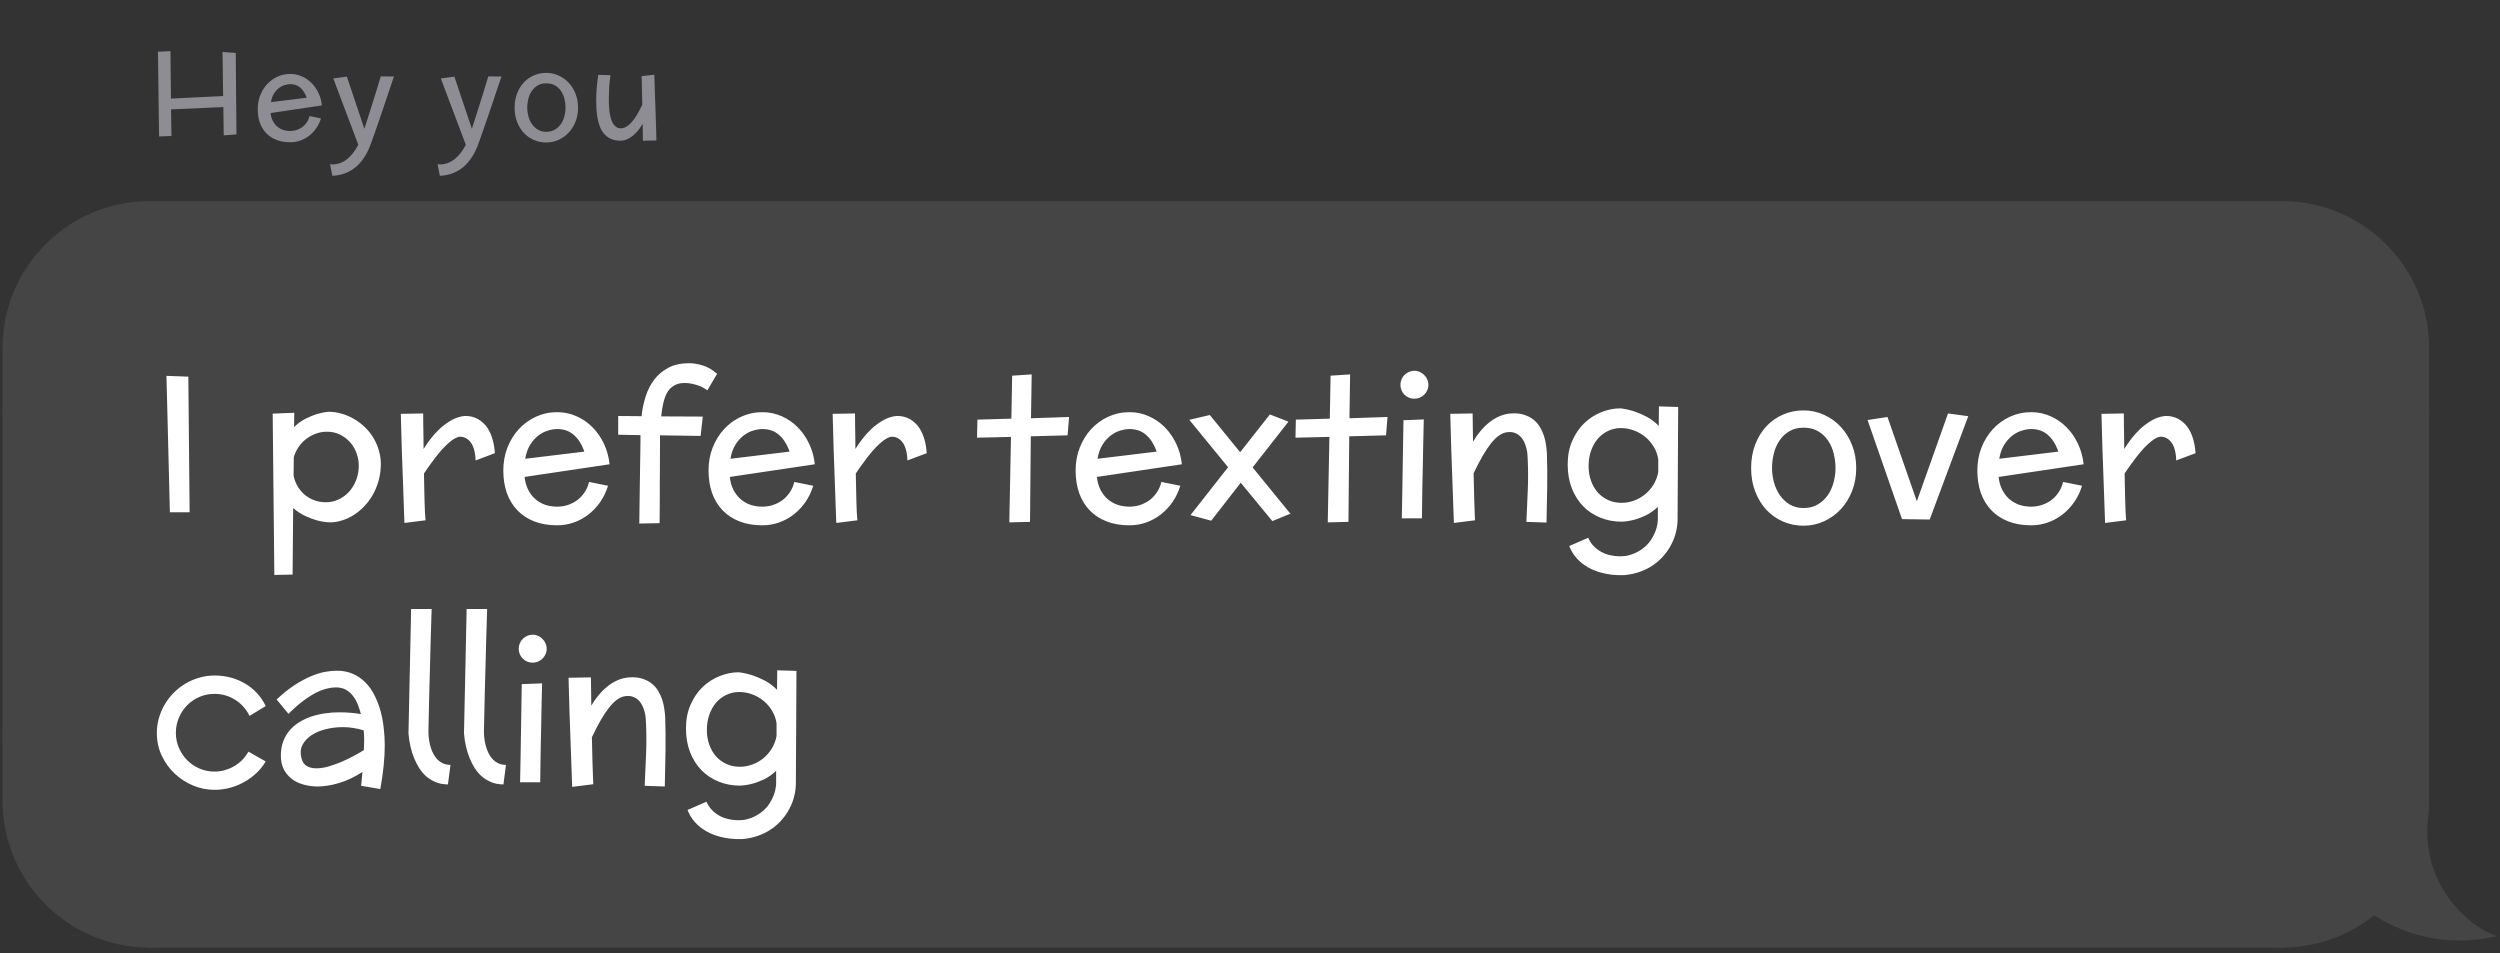<svg xmlns="http://www.w3.org/2000/svg" width="341" height="130" viewBox="0 0 341 130" fill="none">
<rect x="0" y="0" width="341" height="130" fill="#333333" stroke="none"/>
<path d="M23.315 13.448L30.434 13.101L30.353 7.096L32.155 7.226L32.252 18.329L30.515 18.466L30.466 14.604L23.331 14.919L23.387 18.547L21.698 18.612L21.545 7.056L23.25 6.975L23.315 13.448ZM39.593 17.868C39.878 17.868 40.161 17.825 40.441 17.739C40.721 17.647 40.98 17.518 41.217 17.351C41.454 17.179 41.659 16.966 41.831 16.713C42.009 16.459 42.138 16.166 42.219 15.832L43.779 16.147C43.628 16.637 43.415 17.082 43.14 17.48C42.865 17.879 42.545 18.221 42.179 18.507C41.812 18.792 41.408 19.013 40.967 19.169C40.53 19.326 40.072 19.404 39.593 19.404C38.882 19.404 38.251 19.296 37.702 19.08C37.152 18.865 36.689 18.561 36.312 18.167C35.935 17.774 35.647 17.3 35.447 16.745C35.253 16.19 35.156 15.571 35.156 14.886C35.156 14.213 35.27 13.585 35.496 13.004C35.727 12.416 36.043 11.907 36.441 11.476C36.84 11.045 37.309 10.706 37.847 10.458C38.386 10.21 38.968 10.086 39.593 10.086C40.153 10.086 40.681 10.197 41.177 10.418C41.672 10.633 42.111 10.935 42.494 11.323C42.876 11.705 43.191 12.158 43.439 12.68C43.687 13.203 43.843 13.768 43.908 14.377L36.91 15.42C36.948 15.802 37.042 16.147 37.193 16.454C37.344 16.756 37.535 17.012 37.767 17.222C38.004 17.432 38.276 17.593 38.583 17.707C38.895 17.814 39.232 17.868 39.593 17.868ZM41.823 13.335L41.775 13.181C41.57 12.648 41.287 12.23 40.926 11.929C40.571 11.627 40.126 11.476 39.593 11.476C39.367 11.476 39.119 11.517 38.849 11.598C38.58 11.673 38.319 11.805 38.066 11.993C37.812 12.182 37.583 12.435 37.379 12.753C37.179 13.066 37.039 13.456 36.958 13.925L41.823 13.335ZM53.737 10.434C53.452 11.274 53.191 12.042 52.954 12.737C52.722 13.432 52.512 14.059 52.323 14.62C52.135 15.18 51.965 15.678 51.814 16.115C51.663 16.551 51.531 16.933 51.418 17.262C51.154 18.032 50.947 18.625 50.796 19.04C50.688 19.358 50.562 19.695 50.416 20.05C50.276 20.411 50.101 20.769 49.891 21.125C49.686 21.48 49.444 21.823 49.164 22.151C48.889 22.485 48.566 22.781 48.194 23.04C47.828 23.304 47.407 23.519 46.933 23.686C46.459 23.854 45.926 23.95 45.333 23.977L45.018 22.402C45.352 22.445 45.665 22.434 45.956 22.369C46.252 22.31 46.524 22.213 46.772 22.078C47.025 21.949 47.257 21.79 47.467 21.602C47.682 21.413 47.876 21.214 48.049 21.004C48.226 20.794 48.383 20.578 48.517 20.357C48.652 20.142 48.77 19.94 48.873 19.751L45.463 10.7L47.313 10.45L49.697 17.569C49.826 17.171 49.977 16.702 50.15 16.163C50.327 15.619 50.513 15.034 50.707 14.41C50.907 13.785 51.111 13.133 51.321 12.454C51.531 11.77 51.736 11.091 51.935 10.418L53.737 10.434ZM68.403 10.434C68.117 11.274 67.856 12.042 67.619 12.737C67.387 13.432 67.177 14.059 66.989 14.62C66.8 15.18 66.63 15.678 66.479 16.115C66.329 16.551 66.197 16.933 66.083 17.262C65.819 18.032 65.612 18.625 65.461 19.04C65.353 19.358 65.227 19.695 65.081 20.05C64.941 20.411 64.766 20.769 64.556 21.125C64.351 21.48 64.109 21.823 63.829 22.151C63.554 22.485 63.231 22.781 62.859 23.04C62.493 23.304 62.073 23.519 61.599 23.686C61.124 23.854 60.591 23.95 59.998 23.977L59.683 22.402C60.017 22.445 60.33 22.434 60.621 22.369C60.917 22.31 61.189 22.213 61.437 22.078C61.69 21.949 61.922 21.79 62.132 21.602C62.347 21.413 62.541 21.214 62.714 21.004C62.892 20.794 63.048 20.578 63.182 20.357C63.317 20.142 63.436 19.94 63.538 19.751L60.128 10.7L61.978 10.45L64.362 17.569C64.492 17.171 64.642 16.702 64.815 16.163C64.993 15.619 65.178 15.034 65.372 14.41C65.572 13.785 65.776 13.133 65.986 12.454C66.197 11.77 66.401 11.091 66.601 10.418L68.403 10.434ZM78.846 14.693C78.846 15.371 78.733 15.999 78.507 16.575C78.281 17.152 77.971 17.653 77.578 18.078C77.184 18.504 76.724 18.835 76.196 19.072C75.668 19.315 75.105 19.436 74.507 19.436C73.909 19.436 73.349 19.323 72.826 19.096C72.303 18.87 71.846 18.55 71.452 18.135C71.064 17.715 70.757 17.214 70.531 16.632C70.305 16.05 70.192 15.404 70.192 14.693C70.192 13.976 70.305 13.327 70.531 12.745C70.757 12.158 71.064 11.657 71.452 11.242C71.846 10.827 72.303 10.507 72.826 10.28C73.349 10.054 73.909 9.941 74.507 9.941C75.105 9.941 75.668 10.062 76.196 10.305C76.724 10.542 77.184 10.873 77.578 11.299C77.971 11.719 78.281 12.22 78.507 12.802C78.733 13.378 78.846 14.008 78.846 14.693ZM77.141 14.676C77.141 14.288 77.093 13.898 76.996 13.505C76.899 13.106 76.745 12.75 76.535 12.438C76.325 12.12 76.053 11.861 75.719 11.662C75.385 11.463 74.981 11.363 74.507 11.363C74.049 11.363 73.656 11.463 73.327 11.662C72.999 11.861 72.729 12.12 72.519 12.438C72.309 12.75 72.155 13.106 72.058 13.505C71.961 13.898 71.913 14.288 71.913 14.676C71.913 15.064 71.964 15.455 72.067 15.848C72.174 16.241 72.336 16.597 72.551 16.915C72.767 17.227 73.036 17.483 73.359 17.682C73.688 17.882 74.07 17.981 74.507 17.981C74.965 17.981 75.358 17.882 75.687 17.682C76.021 17.483 76.295 17.227 76.511 16.915C76.726 16.597 76.885 16.241 76.988 15.848C77.09 15.455 77.141 15.064 77.141 14.676ZM87.69 19.194L87.658 16.874C87.48 17.192 87.278 17.494 87.052 17.779C86.825 18.059 86.58 18.307 86.316 18.523C86.052 18.733 85.769 18.9 85.468 19.024C85.171 19.148 84.859 19.204 84.53 19.194C84.046 19.177 83.628 19.086 83.278 18.919C82.933 18.752 82.642 18.531 82.405 18.256C82.168 17.976 81.977 17.655 81.831 17.294C81.691 16.928 81.584 16.543 81.508 16.139C81.433 15.735 81.382 15.323 81.355 14.903C81.333 14.477 81.322 14.065 81.322 13.666C81.322 13.106 81.347 12.54 81.395 11.969C81.444 11.393 81.513 10.806 81.605 10.208L83.262 10.256C83.175 10.924 83.116 11.525 83.084 12.058C83.057 12.591 83.043 13.06 83.043 13.464C83.043 13.647 83.046 13.879 83.052 14.159C83.057 14.439 83.076 14.738 83.108 15.056C83.146 15.369 83.202 15.678 83.278 15.985C83.353 16.293 83.458 16.567 83.593 16.81C83.733 17.047 83.908 17.23 84.118 17.359C84.328 17.488 84.587 17.532 84.894 17.488C85.309 17.429 85.74 17.144 86.187 16.632C86.639 16.12 87.114 15.334 87.609 14.272C87.593 13.416 87.577 12.732 87.561 12.22C87.55 11.708 87.542 11.317 87.536 11.048C87.526 10.73 87.518 10.509 87.512 10.385L89.25 10.191C89.282 11.118 89.309 11.956 89.33 12.705C89.357 13.448 89.382 14.119 89.403 14.717C89.425 15.309 89.441 15.832 89.452 16.284C89.468 16.732 89.481 17.119 89.492 17.448C89.514 18.218 89.527 18.79 89.532 19.161L87.69 19.194Z" fill="#8E8D94"/>
<path d="M0.75 47.488C0.75 36.634 9.549 27.835 20.403 27.835V27.835V56.28H0.75V47.488Z" fill="#454545" stroke="#454545" stroke-width="0.806"/>
<rect x="0.75" y="56.28" width="19.653" height="44.121" fill="#454545" stroke="#454545" stroke-width="0.806"/>
<path d="M0.75 109.193C0.75 120.047 9.549 128.846 20.403 128.846V128.846V100.401H0.75V109.193Z" fill="#454545" stroke="#454545" stroke-width="0.806"/>
<rect x="20.403" y="27.835" width="290.877" height="101.011" fill="#454545"/>
<path d="M25.863 69.872H23.173L22.705 51.268L25.689 51.375L25.863 69.872ZM40.138 56.301L40.111 58.255C40.619 57.755 41.15 57.371 41.703 57.104C42.257 56.827 42.765 56.617 43.229 56.475C43.773 56.314 44.304 56.211 44.822 56.167C45.429 56.167 46.031 56.256 46.629 56.434C47.227 56.604 47.793 56.849 48.328 57.171C48.864 57.483 49.359 57.862 49.814 58.308C50.269 58.754 50.657 59.254 50.978 59.807C51.3 60.352 51.545 60.94 51.715 61.574C51.893 62.207 51.969 62.872 51.942 63.568C51.915 64.335 51.799 65.058 51.594 65.736C51.389 66.414 51.117 67.039 50.778 67.61C50.447 68.172 50.059 68.681 49.613 69.136C49.167 69.591 48.69 69.975 48.181 70.287C47.681 70.599 47.16 70.836 46.615 70.996C46.08 71.166 45.545 71.251 45.009 71.251C44.465 71.233 43.912 71.152 43.35 71.01C42.859 70.885 42.319 70.688 41.73 70.421C41.141 70.162 40.561 69.787 39.99 69.296L39.91 78.371L37.42 78.424L37.193 56.421L40.138 56.301ZM48.931 63.822C48.966 63.171 48.882 62.547 48.676 61.949C48.48 61.342 48.181 60.811 47.78 60.356C47.387 59.901 46.914 59.54 46.361 59.272C45.808 59.004 45.201 58.875 44.541 58.884C43.988 58.893 43.466 58.995 42.975 59.192C42.493 59.379 42.056 59.633 41.663 59.955C41.28 60.267 40.949 60.633 40.673 61.052C40.405 61.471 40.204 61.908 40.071 62.364L40.044 64.906C40.178 65.495 40.387 66.013 40.673 66.459C40.958 66.905 41.293 67.28 41.677 67.583C42.069 67.878 42.493 68.105 42.948 68.266C43.403 68.418 43.863 68.498 44.327 68.507C44.951 68.525 45.536 68.413 46.08 68.172C46.633 67.931 47.115 67.597 47.525 67.168C47.936 66.74 48.261 66.24 48.502 65.669C48.752 65.098 48.895 64.483 48.931 63.822ZM64.868 62.805C64.859 62.368 64.819 61.989 64.747 61.668C64.685 61.346 64.6 61.07 64.493 60.838C64.395 60.606 64.279 60.414 64.145 60.262C64.02 60.111 63.891 59.986 63.757 59.888C63.445 59.664 63.092 59.557 62.7 59.566C62.45 59.602 62.182 59.709 61.897 59.888C61.62 60.057 61.334 60.28 61.04 60.557C60.745 60.824 60.447 61.132 60.143 61.48C59.849 61.819 59.563 62.172 59.287 62.538C59.01 62.895 58.747 63.251 58.497 63.608C58.247 63.965 58.024 64.291 57.828 64.585C57.837 65.254 57.85 65.915 57.868 66.566C57.886 67.209 57.899 67.811 57.908 68.373C57.926 68.926 57.944 69.43 57.962 69.885C57.988 70.332 58.015 70.693 58.042 70.969L55.164 71.331C55.111 69.796 55.062 68.409 55.017 67.168C54.972 65.919 54.932 64.804 54.897 63.822C54.861 62.841 54.83 61.975 54.803 61.226C54.785 60.477 54.767 59.83 54.749 59.285C54.714 58.009 54.687 57.064 54.669 56.448L57.721 56.394C57.73 56.939 57.734 57.496 57.734 58.067C57.743 58.63 57.752 59.147 57.761 59.62C57.77 60.173 57.774 60.713 57.774 61.239C58.033 60.829 58.345 60.378 58.711 59.888C59.086 59.397 59.505 58.933 59.969 58.496C60.442 58.058 60.955 57.679 61.508 57.358C62.071 57.028 62.668 56.823 63.302 56.742C64.016 56.707 64.667 56.858 65.256 57.197C65.506 57.34 65.751 57.532 65.992 57.773C66.242 58.005 66.469 58.308 66.674 58.683C66.889 59.049 67.067 59.49 67.21 60.008C67.353 60.517 67.451 61.119 67.504 61.815L64.868 62.805ZM76 69.109C76.473 69.109 76.941 69.038 77.405 68.895C77.869 68.743 78.297 68.529 78.69 68.252C79.083 67.967 79.422 67.615 79.707 67.195C80.002 66.776 80.216 66.29 80.35 65.736L82.933 66.258C82.683 67.07 82.331 67.806 81.876 68.467C81.42 69.127 80.889 69.694 80.283 70.166C79.676 70.639 79.007 71.005 78.275 71.264C77.552 71.523 76.794 71.652 76 71.652C74.822 71.652 73.778 71.474 72.868 71.117C71.958 70.76 71.191 70.256 70.566 69.604C69.942 68.953 69.464 68.168 69.134 67.249C68.813 66.33 68.652 65.304 68.652 64.17C68.652 63.055 68.84 62.016 69.214 61.052C69.598 60.079 70.12 59.236 70.78 58.522C71.441 57.809 72.217 57.246 73.109 56.836C74.001 56.426 74.965 56.22 76 56.22C76.928 56.22 77.802 56.403 78.623 56.769C79.444 57.126 80.171 57.626 80.805 58.268C81.438 58.902 81.96 59.651 82.371 60.517C82.781 61.382 83.04 62.319 83.147 63.327L71.556 65.054C71.619 65.687 71.775 66.258 72.025 66.767C72.275 67.267 72.591 67.69 72.975 68.038C73.368 68.386 73.818 68.654 74.327 68.841C74.844 69.02 75.402 69.109 76 69.109ZM79.694 61.601L79.614 61.346C79.275 60.463 78.806 59.772 78.208 59.272C77.619 58.772 76.883 58.522 76 58.522C75.625 58.522 75.215 58.589 74.769 58.723C74.323 58.848 73.89 59.067 73.47 59.379C73.051 59.691 72.672 60.111 72.333 60.637C72.003 61.155 71.771 61.801 71.637 62.578L79.694 61.601ZM87.507 56.769C87.605 55.832 87.792 54.931 88.069 54.066C88.355 53.191 88.752 52.419 89.26 51.75C89.778 51.081 90.425 50.546 91.201 50.144C91.977 49.743 92.909 49.542 93.998 49.542C94.587 49.542 95.207 49.644 95.858 49.85C96.519 50.046 97.17 50.425 97.812 50.987L96.487 53.236C96.006 52.897 95.537 52.66 95.082 52.526C94.627 52.384 94.221 52.294 93.864 52.259C93.445 52.223 93.052 52.236 92.686 52.299C92.329 52.388 92.013 52.531 91.736 52.727C91.46 52.914 91.219 53.182 91.013 53.53C90.808 53.878 90.639 54.32 90.505 54.855C90.371 55.382 90.264 56.029 90.184 56.796L95.858 56.823L95.564 59.459L90.023 59.379V60.557C90.014 61.734 90.01 62.939 90.01 64.17C90.01 64.697 90.005 65.259 89.996 65.857C89.996 66.446 89.996 67.048 89.996 67.664C89.996 68.279 89.992 68.904 89.983 69.537C89.983 70.162 89.978 70.769 89.969 71.358L87.199 71.411C87.226 69.466 87.248 67.797 87.266 66.406C87.284 65.014 87.302 63.858 87.32 62.939C87.337 61.868 87.351 60.981 87.36 60.276V59.352L84.322 59.299V56.742L87.507 56.769ZM103.993 69.109C104.466 69.109 104.934 69.038 105.398 68.895C105.862 68.743 106.29 68.529 106.683 68.252C107.075 67.967 107.414 67.615 107.7 67.195C107.994 66.776 108.209 66.29 108.342 65.736L110.925 66.258C110.676 67.07 110.323 67.806 109.868 68.467C109.413 69.127 108.882 69.694 108.275 70.166C107.669 70.639 107 71.005 106.268 71.264C105.545 71.523 104.787 71.652 103.993 71.652C102.815 71.652 101.771 71.474 100.861 71.117C99.951 70.76 99.183 70.256 98.559 69.604C97.934 68.953 97.457 68.168 97.127 67.249C96.805 66.33 96.645 65.304 96.645 64.17C96.645 63.055 96.832 62.016 97.207 61.052C97.591 60.079 98.113 59.236 98.773 58.522C99.433 57.809 100.209 57.246 101.102 56.836C101.994 56.426 102.958 56.22 103.993 56.22C104.921 56.22 105.795 56.403 106.616 56.769C107.437 57.126 108.164 57.626 108.797 58.268C109.431 58.902 109.953 59.651 110.363 60.517C110.774 61.382 111.033 62.319 111.14 63.327L99.549 65.054C99.612 65.687 99.768 66.258 100.018 66.767C100.267 67.267 100.584 67.69 100.968 68.038C101.36 68.386 101.811 68.654 102.32 68.841C102.837 69.02 103.395 69.109 103.993 69.109ZM107.687 61.601L107.606 61.346C107.267 60.463 106.799 59.772 106.201 59.272C105.612 58.772 104.876 58.522 103.993 58.522C103.618 58.522 103.207 58.589 102.761 58.723C102.315 58.848 101.882 59.067 101.463 59.379C101.044 59.691 100.664 60.111 100.325 60.637C99.995 61.155 99.763 61.801 99.629 62.578L107.687 61.601ZM123.771 62.805C123.762 62.368 123.722 61.989 123.65 61.668C123.588 61.346 123.503 61.07 123.396 60.838C123.298 60.606 123.182 60.414 123.048 60.262C122.923 60.111 122.794 59.986 122.66 59.888C122.348 59.664 121.995 59.557 121.603 59.566C121.353 59.602 121.085 59.709 120.8 59.888C120.523 60.057 120.237 60.28 119.943 60.557C119.649 60.824 119.35 61.132 119.046 61.48C118.752 61.819 118.466 62.172 118.19 62.538C117.913 62.895 117.65 63.251 117.4 63.608C117.15 63.965 116.927 64.291 116.731 64.585C116.74 65.254 116.753 65.915 116.771 66.566C116.789 67.209 116.802 67.811 116.811 68.373C116.829 68.926 116.847 69.43 116.865 69.885C116.892 70.332 116.918 70.693 116.945 70.969L114.068 71.331C114.014 69.796 113.965 68.409 113.92 67.168C113.876 65.919 113.836 64.804 113.8 63.822C113.764 62.841 113.733 61.975 113.706 61.226C113.688 60.477 113.67 59.83 113.653 59.285C113.617 58.009 113.59 57.064 113.572 56.448L116.624 56.394C116.633 56.939 116.637 57.496 116.637 58.067C116.646 58.63 116.655 59.147 116.664 59.62C116.673 60.173 116.677 60.713 116.677 61.239C116.936 60.829 117.248 60.378 117.614 59.888C117.989 59.397 118.408 58.933 118.872 58.496C119.345 58.058 119.858 57.679 120.411 57.358C120.974 57.028 121.571 56.823 122.205 56.742C122.919 56.707 123.57 56.858 124.159 57.197C124.409 57.34 124.654 57.532 124.895 57.773C125.145 58.005 125.372 58.308 125.578 58.683C125.792 59.049 125.97 59.49 126.113 60.008C126.256 60.517 126.354 61.119 126.407 61.815L123.771 62.805ZM140.722 51.068L140.628 57.05L145.821 56.876L145.62 59.379L140.601 59.513L140.494 71.184L137.67 71.251L137.898 59.593L133.267 59.7L133.321 57.237L137.951 57.104L138.058 51.242L140.722 51.068ZM154.062 69.109C154.535 69.109 155.004 69.038 155.468 68.895C155.932 68.743 156.36 68.529 156.753 68.252C157.145 67.967 157.484 67.615 157.77 67.195C158.064 66.776 158.278 66.29 158.412 65.736L160.995 66.258C160.745 67.07 160.393 67.806 159.938 68.467C159.483 69.127 158.952 69.694 158.345 70.166C157.738 70.639 157.069 71.005 156.338 71.264C155.615 71.523 154.856 71.652 154.062 71.652C152.885 71.652 151.841 71.474 150.931 71.117C150.02 70.76 149.253 70.256 148.629 69.604C148.004 68.953 147.527 68.168 147.196 67.249C146.875 66.33 146.715 65.304 146.715 64.17C146.715 63.055 146.902 62.016 147.277 61.052C147.66 60.079 148.182 59.236 148.843 58.522C149.503 57.809 150.279 57.246 151.171 56.836C152.064 56.426 153.027 56.22 154.062 56.22C154.99 56.22 155.865 56.403 156.686 56.769C157.506 57.126 158.234 57.626 158.867 58.268C159.501 58.902 160.023 59.651 160.433 60.517C160.844 61.382 161.102 62.319 161.209 63.327L149.619 65.054C149.681 65.687 149.838 66.258 150.087 66.767C150.337 67.267 150.654 67.69 151.038 68.038C151.43 68.386 151.881 68.654 152.389 68.841C152.907 69.02 153.465 69.109 154.062 69.109ZM157.756 61.601L157.676 61.346C157.337 60.463 156.869 59.772 156.271 59.272C155.682 58.772 154.946 58.522 154.062 58.522C153.688 58.522 153.277 58.589 152.831 58.723C152.385 58.848 151.952 59.067 151.533 59.379C151.113 59.691 150.734 60.111 150.395 60.637C150.065 61.155 149.833 61.801 149.699 62.578L157.756 61.601ZM169.156 61.681L173.212 56.528L175.741 57.519L170.856 63.755L176.009 70.073L173.546 71.076L169.237 65.843L165.208 71.023L162.384 70.26L167.51 63.729L162.223 57.264L165.021 56.608L169.156 61.681ZM184.156 51.068L184.063 57.05L189.256 56.876L189.055 59.379L184.036 59.513L183.929 71.184L181.105 71.251L181.332 59.593L176.702 59.7L176.755 57.237L181.386 57.104L181.493 51.242L184.156 51.068ZM194.834 52.5C194.834 52.758 194.78 53.004 194.673 53.236C194.575 53.468 194.436 53.669 194.258 53.838C194.088 54.008 193.888 54.141 193.656 54.239C193.424 54.338 193.174 54.387 192.906 54.387C192.647 54.387 192.402 54.338 192.17 54.239C191.947 54.141 191.746 54.008 191.568 53.838C191.398 53.669 191.264 53.468 191.166 53.236C191.068 53.004 191.019 52.758 191.019 52.5C191.019 52.232 191.068 51.982 191.166 51.75C191.264 51.518 191.398 51.317 191.568 51.148C191.746 50.969 191.947 50.831 192.17 50.733C192.402 50.626 192.647 50.572 192.906 50.572C193.174 50.572 193.424 50.626 193.656 50.733C193.888 50.831 194.088 50.969 194.258 51.148C194.436 51.317 194.575 51.518 194.673 51.75C194.78 51.982 194.834 52.232 194.834 52.5ZM194.204 57.211C194.178 58.487 194.151 59.66 194.124 60.731C194.106 61.792 194.088 62.761 194.071 63.635C194.053 64.51 194.035 65.295 194.017 65.991C194.008 66.678 193.999 67.28 193.99 67.797C193.964 69.029 193.95 69.997 193.95 70.702H191.206C191.224 69.738 191.247 68.592 191.273 67.262C191.291 66.12 191.314 64.724 191.34 63.073C191.376 61.422 191.407 59.504 191.434 57.318L194.204 57.211ZM198.31 71.331C198.257 69.796 198.207 68.409 198.163 67.168C198.118 65.919 198.078 64.804 198.042 63.822C198.007 62.841 197.976 61.975 197.949 61.226C197.931 60.477 197.913 59.83 197.895 59.285C197.86 58.009 197.833 57.064 197.815 56.448L200.866 56.394L200.92 60.249C201.214 59.74 201.549 59.263 201.924 58.817C202.299 58.362 202.704 57.96 203.142 57.612C203.579 57.264 204.043 56.983 204.534 56.769C205.033 56.555 205.555 56.43 206.1 56.394C206.778 56.35 207.367 56.408 207.866 56.568C208.375 56.729 208.808 56.952 209.164 57.237C209.521 57.523 209.816 57.862 210.048 58.255C210.28 58.638 210.463 59.04 210.597 59.459C210.73 59.87 210.824 60.28 210.878 60.691C210.94 61.101 210.98 61.476 210.998 61.815C211.052 63.349 211.065 64.893 211.038 66.446C211.011 67.998 210.98 69.609 210.945 71.277L208.201 71.184C208.272 69.747 208.335 68.311 208.388 66.874C208.451 65.437 208.446 63.987 208.375 62.524C208.375 62.364 208.361 62.158 208.335 61.908C208.317 61.65 208.268 61.378 208.187 61.092C208.116 60.807 208.013 60.526 207.88 60.249C207.746 59.963 207.572 59.718 207.358 59.513C207.143 59.299 206.88 59.138 206.568 59.031C206.265 58.924 205.908 58.902 205.497 58.964C204.792 59.071 204.074 59.589 203.342 60.517C202.62 61.436 201.839 62.783 201 64.558C201.036 65.995 201.063 67.142 201.081 67.998C201.107 68.846 201.13 69.488 201.147 69.925C201.165 70.443 201.179 70.791 201.188 70.969L198.31 71.331ZM228.903 55.511L228.822 70.889C228.813 71.469 228.737 72.045 228.595 72.616C228.452 73.196 228.238 73.753 227.952 74.289C227.676 74.833 227.328 75.341 226.908 75.814C226.498 76.296 226.021 76.72 225.476 77.086C224.941 77.461 224.339 77.764 223.669 77.996C223 78.237 222.269 78.389 221.474 78.451C220.395 78.487 219.378 78.375 218.423 78.116C218.012 78.009 217.593 77.862 217.165 77.675C216.745 77.487 216.339 77.246 215.947 76.952C215.554 76.666 215.193 76.319 214.863 75.908C214.533 75.507 214.261 75.029 214.046 74.476L216.629 73.352C216.799 73.735 217.004 74.066 217.245 74.342C217.486 74.619 217.745 74.851 218.021 75.038C218.298 75.225 218.579 75.377 218.865 75.493C219.159 75.609 219.445 75.694 219.721 75.748C220.373 75.89 221.06 75.917 221.782 75.828C222.407 75.703 222.947 75.511 223.402 75.252C223.866 74.993 224.258 74.704 224.58 74.382C224.901 74.07 225.159 73.735 225.356 73.379C225.561 73.031 225.722 72.696 225.838 72.375C225.954 72.053 226.029 71.759 226.065 71.491C226.11 71.233 226.132 71.032 226.132 70.889V69.136C225.597 69.644 225.039 70.037 224.459 70.314C223.888 70.581 223.357 70.778 222.866 70.903C222.295 71.054 221.733 71.139 221.18 71.157C220.145 71.157 219.181 70.974 218.289 70.608C217.397 70.251 216.621 69.738 215.96 69.069C215.3 68.391 214.778 67.57 214.394 66.606C214.02 65.643 213.832 64.558 213.832 63.354C213.832 62.141 214.042 61.061 214.461 60.115C214.881 59.16 215.429 58.357 216.108 57.706C216.795 57.055 217.566 56.559 218.423 56.22C219.288 55.872 220.158 55.698 221.033 55.698C221.64 55.77 222.251 55.904 222.866 56.1C223.393 56.269 223.959 56.51 224.566 56.823C225.173 57.135 225.735 57.559 226.253 58.094L226.279 55.431L228.903 55.511ZM221.18 68.587C221.769 68.587 222.34 68.484 222.893 68.279C223.446 68.074 223.946 67.788 224.392 67.423C224.847 67.048 225.231 66.606 225.543 66.098C225.855 65.58 226.07 65.014 226.186 64.398V62.645C226.087 62.011 225.878 61.436 225.557 60.918C225.235 60.392 224.843 59.941 224.379 59.566C223.915 59.192 223.397 58.902 222.826 58.696C222.264 58.491 221.689 58.389 221.1 58.389C220.457 58.389 219.864 58.522 219.32 58.79C218.775 59.049 218.307 59.41 217.914 59.874C217.531 60.338 217.227 60.887 217.004 61.52C216.79 62.154 216.683 62.837 216.683 63.568C216.683 64.3 216.795 64.973 217.018 65.589C217.241 66.205 217.549 66.736 217.941 67.182C218.343 67.619 218.816 67.963 219.36 68.212C219.913 68.462 220.52 68.587 221.18 68.587ZM253.188 63.849C253.188 64.973 253.001 66.013 252.626 66.968C252.251 67.922 251.738 68.752 251.087 69.457C250.435 70.162 249.672 70.711 248.798 71.103C247.924 71.505 246.991 71.706 246.001 71.706C245.01 71.706 244.082 71.518 243.217 71.143C242.351 70.769 241.593 70.238 240.942 69.551C240.299 68.855 239.791 68.025 239.416 67.061C239.041 66.098 238.854 65.027 238.854 63.849C238.854 62.663 239.041 61.587 239.416 60.624C239.791 59.651 240.299 58.821 240.942 58.134C241.593 57.447 242.351 56.916 243.217 56.542C244.082 56.167 245.01 55.98 246.001 55.98C246.991 55.98 247.924 56.18 248.798 56.582C249.672 56.974 250.435 57.523 251.087 58.228C251.738 58.924 252.251 59.754 252.626 60.717C253.001 61.672 253.188 62.716 253.188 63.849ZM250.364 63.822C250.364 63.18 250.284 62.533 250.123 61.882C249.962 61.221 249.708 60.633 249.36 60.115C249.012 59.589 248.562 59.16 248.008 58.83C247.455 58.5 246.786 58.335 246.001 58.335C245.242 58.335 244.591 58.5 244.047 58.83C243.502 59.16 243.056 59.589 242.708 60.115C242.36 60.633 242.106 61.221 241.945 61.882C241.785 62.533 241.705 63.18 241.705 63.822C241.705 64.465 241.789 65.112 241.959 65.763C242.137 66.414 242.405 67.003 242.762 67.53C243.119 68.047 243.565 68.471 244.1 68.801C244.645 69.131 245.278 69.296 246.001 69.296C246.759 69.296 247.411 69.131 247.955 68.801C248.508 68.471 248.963 68.047 249.32 67.53C249.677 67.003 249.94 66.414 250.11 65.763C250.279 65.112 250.364 64.465 250.364 63.822ZM268.469 56.769L263.209 70.862L259.435 70.809L254.737 57.291L257.454 56.876L261.456 68.373L265.712 56.394L268.469 56.769ZM277.058 69.109C277.531 69.109 278 69.038 278.464 68.895C278.928 68.743 279.356 68.529 279.749 68.252C280.141 67.967 280.48 67.615 280.766 67.195C281.06 66.776 281.274 66.29 281.408 65.736L283.991 66.258C283.741 67.07 283.389 67.806 282.934 68.467C282.479 69.127 281.948 69.694 281.341 70.166C280.734 70.639 280.065 71.005 279.334 71.264C278.611 71.523 277.852 71.652 277.058 71.652C275.881 71.652 274.837 71.474 273.927 71.117C273.016 70.76 272.249 70.256 271.624 69.604C271 68.953 270.523 68.168 270.192 67.249C269.871 66.33 269.711 65.304 269.711 64.17C269.711 63.055 269.898 62.016 270.273 61.052C270.656 60.079 271.178 59.236 271.839 58.522C272.499 57.809 273.275 57.246 274.167 56.836C275.06 56.426 276.023 56.22 277.058 56.22C277.986 56.22 278.861 56.403 279.682 56.769C280.502 57.126 281.23 57.626 281.863 58.268C282.497 58.902 283.019 59.651 283.429 60.517C283.84 61.382 284.098 62.319 284.205 63.327L272.615 65.054C272.677 65.687 272.834 66.258 273.083 66.767C273.333 67.267 273.65 67.69 274.034 68.038C274.426 68.386 274.877 68.654 275.385 68.841C275.903 69.02 276.461 69.109 277.058 69.109ZM280.752 61.601L280.672 61.346C280.333 60.463 279.865 59.772 279.267 59.272C278.678 58.772 277.942 58.522 277.058 58.522C276.684 58.522 276.273 58.589 275.827 58.723C275.381 58.848 274.948 59.067 274.529 59.379C274.109 59.691 273.73 60.111 273.391 60.637C273.061 61.155 272.829 61.801 272.695 62.578L280.752 61.601ZM296.837 62.805C296.828 62.368 296.788 61.989 296.716 61.668C296.654 61.346 296.569 61.07 296.462 60.838C296.364 60.606 296.248 60.414 296.114 60.262C295.989 60.111 295.86 59.986 295.726 59.888C295.413 59.664 295.061 59.557 294.668 59.566C294.419 59.602 294.151 59.709 293.865 59.888C293.589 60.057 293.303 60.28 293.009 60.557C292.714 60.824 292.415 61.132 292.112 61.48C291.818 61.819 291.532 62.172 291.255 62.538C290.979 62.895 290.716 63.251 290.466 63.608C290.216 63.965 289.993 64.291 289.797 64.585C289.806 65.254 289.819 65.915 289.837 66.566C289.855 67.209 289.868 67.811 289.877 68.373C289.895 68.926 289.913 69.43 289.93 69.885C289.957 70.332 289.984 70.693 290.011 70.969L287.133 71.331C287.08 69.796 287.031 68.409 286.986 67.168C286.941 65.919 286.901 64.804 286.866 63.822C286.83 62.841 286.799 61.975 286.772 61.226C286.754 60.477 286.736 59.83 286.718 59.285C286.683 58.009 286.656 57.064 286.638 56.448L289.69 56.394C289.698 56.939 289.703 57.496 289.703 58.067C289.712 58.63 289.721 59.147 289.73 59.62C289.739 60.173 289.743 60.713 289.743 61.239C290.002 60.829 290.314 60.378 290.68 59.888C291.055 59.397 291.474 58.933 291.938 58.496C292.411 58.058 292.924 57.679 293.477 57.358C294.039 57.028 294.637 56.823 295.271 56.742C295.984 56.707 296.636 56.858 297.225 57.197C297.475 57.34 297.72 57.532 297.961 57.773C298.211 58.005 298.438 58.308 298.643 58.683C298.858 59.049 299.036 59.49 299.179 60.008C299.322 60.517 299.42 61.119 299.473 61.815L296.837 62.805ZM36.249 96.302L34.027 97.654L34.001 97.574C33.769 97.119 33.488 96.713 33.157 96.356C32.827 95.99 32.457 95.682 32.047 95.433C31.636 95.174 31.195 94.978 30.722 94.844C30.258 94.71 29.771 94.643 29.263 94.643C28.531 94.643 27.844 94.781 27.202 95.058C26.568 95.334 26.011 95.714 25.529 96.195C25.056 96.677 24.681 97.244 24.404 97.895C24.128 98.538 23.989 99.225 23.989 99.956C23.989 100.679 24.128 101.362 24.404 102.004C24.681 102.646 25.056 103.209 25.529 103.69C26.011 104.172 26.568 104.551 27.202 104.828C27.844 105.105 28.531 105.243 29.263 105.243C29.736 105.243 30.195 105.18 30.641 105.056C31.087 104.931 31.507 104.757 31.899 104.534C32.301 104.302 32.667 104.025 32.997 103.704C33.327 103.374 33.608 103.008 33.84 102.606L33.894 102.526L36.222 103.851L36.196 103.931C35.848 104.511 35.424 105.033 34.924 105.497C34.425 105.961 33.871 106.358 33.265 106.688C32.667 107.027 32.024 107.286 31.337 107.465C30.659 107.643 29.968 107.732 29.263 107.732C28.255 107.732 27.277 107.536 26.332 107.143C25.395 106.751 24.556 106.207 23.816 105.511C23.084 104.815 22.495 103.994 22.049 103.048C21.612 102.102 21.393 101.072 21.393 99.956C21.393 99.287 21.482 98.631 21.661 97.989C21.848 97.338 22.107 96.722 22.437 96.142C22.776 95.562 23.182 95.026 23.655 94.536C24.137 94.045 24.668 93.626 25.248 93.278C25.828 92.921 26.457 92.644 27.135 92.448C27.813 92.243 28.522 92.14 29.263 92.14C30.039 92.14 30.775 92.234 31.471 92.421C32.176 92.609 32.827 92.881 33.425 93.237C34.023 93.585 34.558 94.014 35.031 94.522C35.504 95.031 35.901 95.606 36.222 96.249L36.249 96.302ZM49.255 107.184L49.443 105.296C48.354 105.992 47.283 106.497 46.23 106.809C45.186 107.121 44.209 107.277 43.299 107.277C42.657 107.277 42.032 107.193 41.425 107.023C40.828 106.862 40.297 106.613 39.833 106.273C39.378 105.925 39.008 105.488 38.722 104.962C38.445 104.426 38.307 103.797 38.307 103.075C38.307 102.352 38.414 101.705 38.628 101.134C38.842 100.563 39.137 100.059 39.512 99.622C39.886 99.184 40.328 98.81 40.837 98.497C41.345 98.185 41.889 97.931 42.469 97.734C43.058 97.538 43.674 97.395 44.316 97.306C44.959 97.208 45.597 97.159 46.23 97.159C46.819 97.159 47.368 97.181 47.877 97.226C48.385 97.271 48.836 97.329 49.228 97.4C49.112 96.954 48.97 96.517 48.8 96.088C48.63 95.651 48.412 95.263 48.144 94.924C47.886 94.576 47.564 94.295 47.181 94.081C46.797 93.867 46.337 93.76 45.802 93.76C45.454 93.76 45.057 93.813 44.611 93.92C44.165 94.018 43.674 94.201 43.139 94.469C42.603 94.737 42.019 95.107 41.385 95.58C40.752 96.044 40.074 96.641 39.351 97.373L37.732 95.406C38.588 94.603 39.409 93.947 40.194 93.438C40.979 92.93 41.715 92.533 42.403 92.247C43.099 91.953 43.741 91.752 44.33 91.645C44.928 91.538 45.463 91.484 45.936 91.484C46.757 91.484 47.488 91.627 48.131 91.912C48.773 92.189 49.335 92.573 49.817 93.064C50.308 93.545 50.718 94.116 51.049 94.777C51.388 95.428 51.664 96.133 51.878 96.891C52.093 97.641 52.244 98.422 52.333 99.234C52.432 100.045 52.481 100.853 52.481 101.656C52.481 102.513 52.432 103.432 52.333 104.413C52.235 105.395 52.084 106.465 51.878 107.625L49.255 107.184ZM49.63 102.312C49.648 101.866 49.661 101.424 49.67 100.987C49.679 100.55 49.657 100.095 49.603 99.622C49.166 99.488 48.706 99.381 48.225 99.3C47.743 99.22 47.261 99.18 46.779 99.18C45.976 99.18 45.195 99.274 44.437 99.461C43.687 99.648 43.041 99.921 42.496 100.277C41.952 100.634 41.541 101.072 41.265 101.589C40.997 102.107 40.944 102.696 41.104 103.356C41.229 103.891 41.47 104.266 41.827 104.48C42.193 104.694 42.63 104.801 43.139 104.801C43.656 104.801 44.214 104.716 44.812 104.547C45.418 104.368 46.016 104.154 46.605 103.905C47.203 103.646 47.765 103.374 48.291 103.088C48.818 102.803 49.264 102.544 49.63 102.312ZM61.097 106.996C60.463 106.987 59.901 106.88 59.41 106.675C58.928 106.47 58.5 106.207 58.125 105.885C57.76 105.555 57.443 105.18 57.175 104.761C56.916 104.342 56.698 103.918 56.519 103.49C56.091 102.472 55.823 101.321 55.716 100.037L56.078 83.066H58.875C58.83 84.654 58.786 86.113 58.741 87.442C58.705 88.763 58.674 89.967 58.647 91.056C58.621 92.136 58.594 93.104 58.567 93.96C58.549 94.817 58.531 95.571 58.514 96.222C58.478 97.757 58.451 98.966 58.433 99.849C58.451 100.679 58.572 101.42 58.795 102.071C58.884 102.348 59 102.62 59.143 102.887C59.294 103.155 59.473 103.396 59.678 103.61C59.892 103.824 60.142 103.998 60.428 104.132C60.722 104.257 61.061 104.324 61.445 104.333L61.097 106.996ZM68.669 106.996C68.035 106.987 67.473 106.88 66.982 106.675C66.501 106.47 66.072 106.207 65.698 105.885C65.332 105.555 65.015 105.18 64.747 104.761C64.489 104.342 64.27 103.918 64.091 103.49C63.663 102.472 63.395 101.321 63.288 100.037L63.65 83.066H66.447C66.402 84.654 66.358 86.113 66.313 87.442C66.278 88.763 66.246 89.967 66.219 91.056C66.193 92.136 66.166 93.104 66.139 93.96C66.121 94.817 66.103 95.571 66.086 96.222C66.05 97.757 66.023 98.966 66.005 99.849C66.023 100.679 66.144 101.42 66.367 102.071C66.456 102.348 66.572 102.62 66.715 102.887C66.866 103.155 67.045 103.396 67.25 103.61C67.464 103.824 67.714 103.998 68 104.132C68.294 104.257 68.633 104.324 69.017 104.333L68.669 106.996ZM74.568 88.5C74.568 88.758 74.514 89.004 74.407 89.236C74.309 89.468 74.171 89.668 73.992 89.838C73.823 90.008 73.622 90.141 73.39 90.24C73.158 90.338 72.908 90.387 72.641 90.387C72.382 90.387 72.136 90.338 71.904 90.24C71.681 90.141 71.481 90.008 71.302 89.838C71.133 89.668 70.999 89.468 70.901 89.236C70.802 89.004 70.753 88.758 70.753 88.5C70.753 88.232 70.802 87.982 70.901 87.75C70.999 87.518 71.133 87.317 71.302 87.148C71.481 86.969 71.681 86.831 71.904 86.733C72.136 86.626 72.382 86.572 72.641 86.572C72.908 86.572 73.158 86.626 73.39 86.733C73.622 86.831 73.823 86.969 73.992 87.148C74.171 87.317 74.309 87.518 74.407 87.75C74.514 87.982 74.568 88.232 74.568 88.5ZM73.939 93.211C73.912 94.487 73.885 95.66 73.859 96.731C73.841 97.793 73.823 98.761 73.805 99.635C73.787 100.509 73.769 101.295 73.751 101.991C73.743 102.678 73.734 103.28 73.725 103.797C73.698 105.029 73.684 105.997 73.684 106.702H70.941C70.959 105.738 70.981 104.592 71.008 103.262C71.026 102.12 71.048 100.724 71.075 99.073C71.11 97.422 71.142 95.504 71.168 93.318L73.939 93.211ZM78.044 107.331C77.991 105.796 77.942 104.409 77.897 103.168C77.853 101.919 77.812 100.804 77.777 99.822C77.741 98.841 77.71 97.975 77.683 97.226C77.665 96.477 77.647 95.83 77.629 95.285C77.594 94.009 77.567 93.064 77.549 92.448L80.601 92.394L80.654 96.249C80.949 95.74 81.283 95.263 81.658 94.817C82.033 94.362 82.439 93.96 82.876 93.612C83.313 93.264 83.777 92.983 84.268 92.769C84.768 92.555 85.29 92.43 85.834 92.394C86.512 92.35 87.101 92.408 87.601 92.568C88.109 92.729 88.542 92.952 88.899 93.237C89.256 93.523 89.55 93.862 89.782 94.255C90.014 94.638 90.197 95.04 90.331 95.459C90.465 95.87 90.558 96.28 90.612 96.691C90.674 97.101 90.715 97.476 90.732 97.815C90.786 99.35 90.799 100.893 90.772 102.446C90.746 103.998 90.715 105.609 90.679 107.277L87.935 107.184C88.007 105.747 88.069 104.311 88.123 102.874C88.185 101.437 88.18 99.987 88.109 98.524C88.109 98.364 88.096 98.158 88.069 97.909C88.051 97.65 88.002 97.378 87.922 97.092C87.85 96.807 87.748 96.525 87.614 96.249C87.48 95.963 87.306 95.718 87.092 95.513C86.878 95.299 86.615 95.138 86.302 95.031C85.999 94.924 85.642 94.902 85.232 94.964C84.527 95.071 83.808 95.589 83.077 96.517C82.354 97.436 81.573 98.783 80.735 100.559C80.77 101.995 80.797 103.142 80.815 103.998C80.842 104.846 80.864 105.488 80.882 105.925C80.9 106.443 80.913 106.791 80.922 106.969L78.044 107.331ZM108.637 91.511L108.557 106.889C108.548 107.469 108.472 108.045 108.329 108.616C108.186 109.196 107.972 109.753 107.687 110.289C107.41 110.833 107.062 111.342 106.643 111.814C106.232 112.296 105.755 112.72 105.211 113.086C104.675 113.461 104.073 113.764 103.404 113.996C102.735 114.237 102.003 114.389 101.209 114.451C100.129 114.487 99.112 114.375 98.157 114.116C97.747 114.009 97.327 113.862 96.899 113.675C96.48 113.487 96.074 113.246 95.681 112.952C95.289 112.667 94.927 112.319 94.597 111.908C94.267 111.507 93.995 111.029 93.781 110.476L96.364 109.352C96.533 109.735 96.739 110.066 96.98 110.342C97.22 110.619 97.479 110.851 97.756 111.038C98.032 111.226 98.313 111.377 98.599 111.493C98.893 111.609 99.179 111.694 99.456 111.747C100.107 111.89 100.794 111.917 101.517 111.828C102.141 111.703 102.681 111.511 103.136 111.252C103.6 110.994 103.993 110.704 104.314 110.382C104.635 110.07 104.894 109.735 105.09 109.379C105.295 109.031 105.456 108.696 105.572 108.375C105.688 108.054 105.764 107.759 105.799 107.491C105.844 107.233 105.866 107.032 105.866 106.889V105.136C105.331 105.644 104.773 106.037 104.193 106.314C103.622 106.581 103.091 106.778 102.601 106.903C102.03 107.054 101.468 107.139 100.914 107.157C99.879 107.157 98.916 106.974 98.023 106.608C97.131 106.251 96.355 105.738 95.695 105.069C95.034 104.391 94.512 103.57 94.129 102.606C93.754 101.643 93.567 100.559 93.567 99.354C93.567 98.141 93.776 97.061 94.196 96.115C94.615 95.16 95.164 94.357 95.842 93.706C96.529 93.055 97.301 92.559 98.157 92.22C99.023 91.872 99.893 91.698 100.767 91.698C101.374 91.77 101.985 91.904 102.601 92.1C103.127 92.269 103.694 92.51 104.3 92.823C104.907 93.135 105.469 93.559 105.987 94.094L106.014 91.431L108.637 91.511ZM100.914 104.587C101.503 104.587 102.074 104.484 102.627 104.279C103.181 104.074 103.68 103.789 104.126 103.423C104.582 103.048 104.965 102.606 105.277 102.098C105.59 101.58 105.804 101.014 105.92 100.398V98.645C105.822 98.011 105.612 97.436 105.291 96.918C104.97 96.392 104.577 95.941 104.113 95.566C103.649 95.192 103.132 94.902 102.561 94.696C101.998 94.491 101.423 94.389 100.834 94.389C100.192 94.389 99.598 94.522 99.054 94.79C98.51 95.049 98.041 95.41 97.649 95.874C97.265 96.338 96.962 96.887 96.739 97.52C96.524 98.154 96.417 98.837 96.417 99.568C96.417 100.3 96.529 100.973 96.752 101.589C96.975 102.205 97.283 102.736 97.675 103.182C98.077 103.619 98.55 103.963 99.094 104.212C99.647 104.462 100.254 104.587 100.914 104.587Z" fill="white"/>
<rect x="20.403" y="27.835" width="290.877" height="101.011" stroke="#454545" stroke-width="0.806"/>
<path d="M330.933 47.488C330.933 36.634 322.134 27.835 311.28 27.835V27.835V56.28H330.933V47.488Z" fill="#454545" stroke="#454545" stroke-width="0.806"/>
<rect width="19.653" height="44.121" transform="matrix(-1 0 0 1 330.933 56.28)" fill="#454545" stroke="#454545" stroke-width="0.806"/>
<path fill-rule="evenodd" clip-rule="evenodd" d="M330.576 112.94C330.81 111.727 330.933 110.474 330.933 109.193V100.401H311.28V128.846C316.039 128.846 320.403 127.154 323.803 124.339C327.196 126.599 332.635 128.748 339.207 127.553C337.397 126.777 330.415 122.122 330.674 112.813C330.643 112.856 330.61 112.899 330.576 112.94Z" fill="#454545"/>
<path d="M330.576 112.94L330.886 113.196L330.18 112.863L330.576 112.94ZM330.933 100.401V99.998H331.336V100.401H330.933ZM311.28 100.401H310.877V99.998H311.28V100.401ZM311.28 128.846V129.249H310.877V128.846H311.28ZM323.803 124.339L323.546 124.029L323.777 123.838L324.027 124.004L323.803 124.339ZM339.207 127.553L339.366 127.182L340.597 127.71L339.279 127.949L339.207 127.553ZM330.674 112.813L330.348 112.576L331.113 111.525L331.077 112.824L330.674 112.813ZM331.336 109.193C331.336 110.5 331.21 111.778 330.971 113.016L330.18 112.863C330.41 111.676 330.53 110.449 330.53 109.193H331.336ZM331.336 100.401V109.193H330.53V100.401H331.336ZM311.28 99.998H330.933V100.804H311.28V99.998ZM310.877 128.846V100.401H311.683V128.846H310.877ZM324.06 124.65C320.59 127.522 316.136 129.249 311.28 129.249V128.443C315.942 128.443 320.216 126.786 323.546 124.029L324.06 124.65ZM339.279 127.949C332.579 129.167 327.035 126.976 323.58 124.675L324.027 124.004C327.357 126.223 332.692 128.328 339.135 127.156L339.279 127.949ZM331.077 112.824C330.951 117.368 332.589 120.768 334.48 123.131C336.378 125.505 338.523 126.821 339.366 127.182L339.049 127.923C338.082 127.509 335.831 126.11 333.85 123.635C331.862 121.15 330.139 117.568 330.271 112.802L331.077 112.824ZM330.265 112.683C330.294 112.648 330.322 112.613 330.348 112.576L331 113.05C330.964 113.1 330.926 113.149 330.886 113.196L330.265 112.683Z" fill="#454545"/>
</svg>
